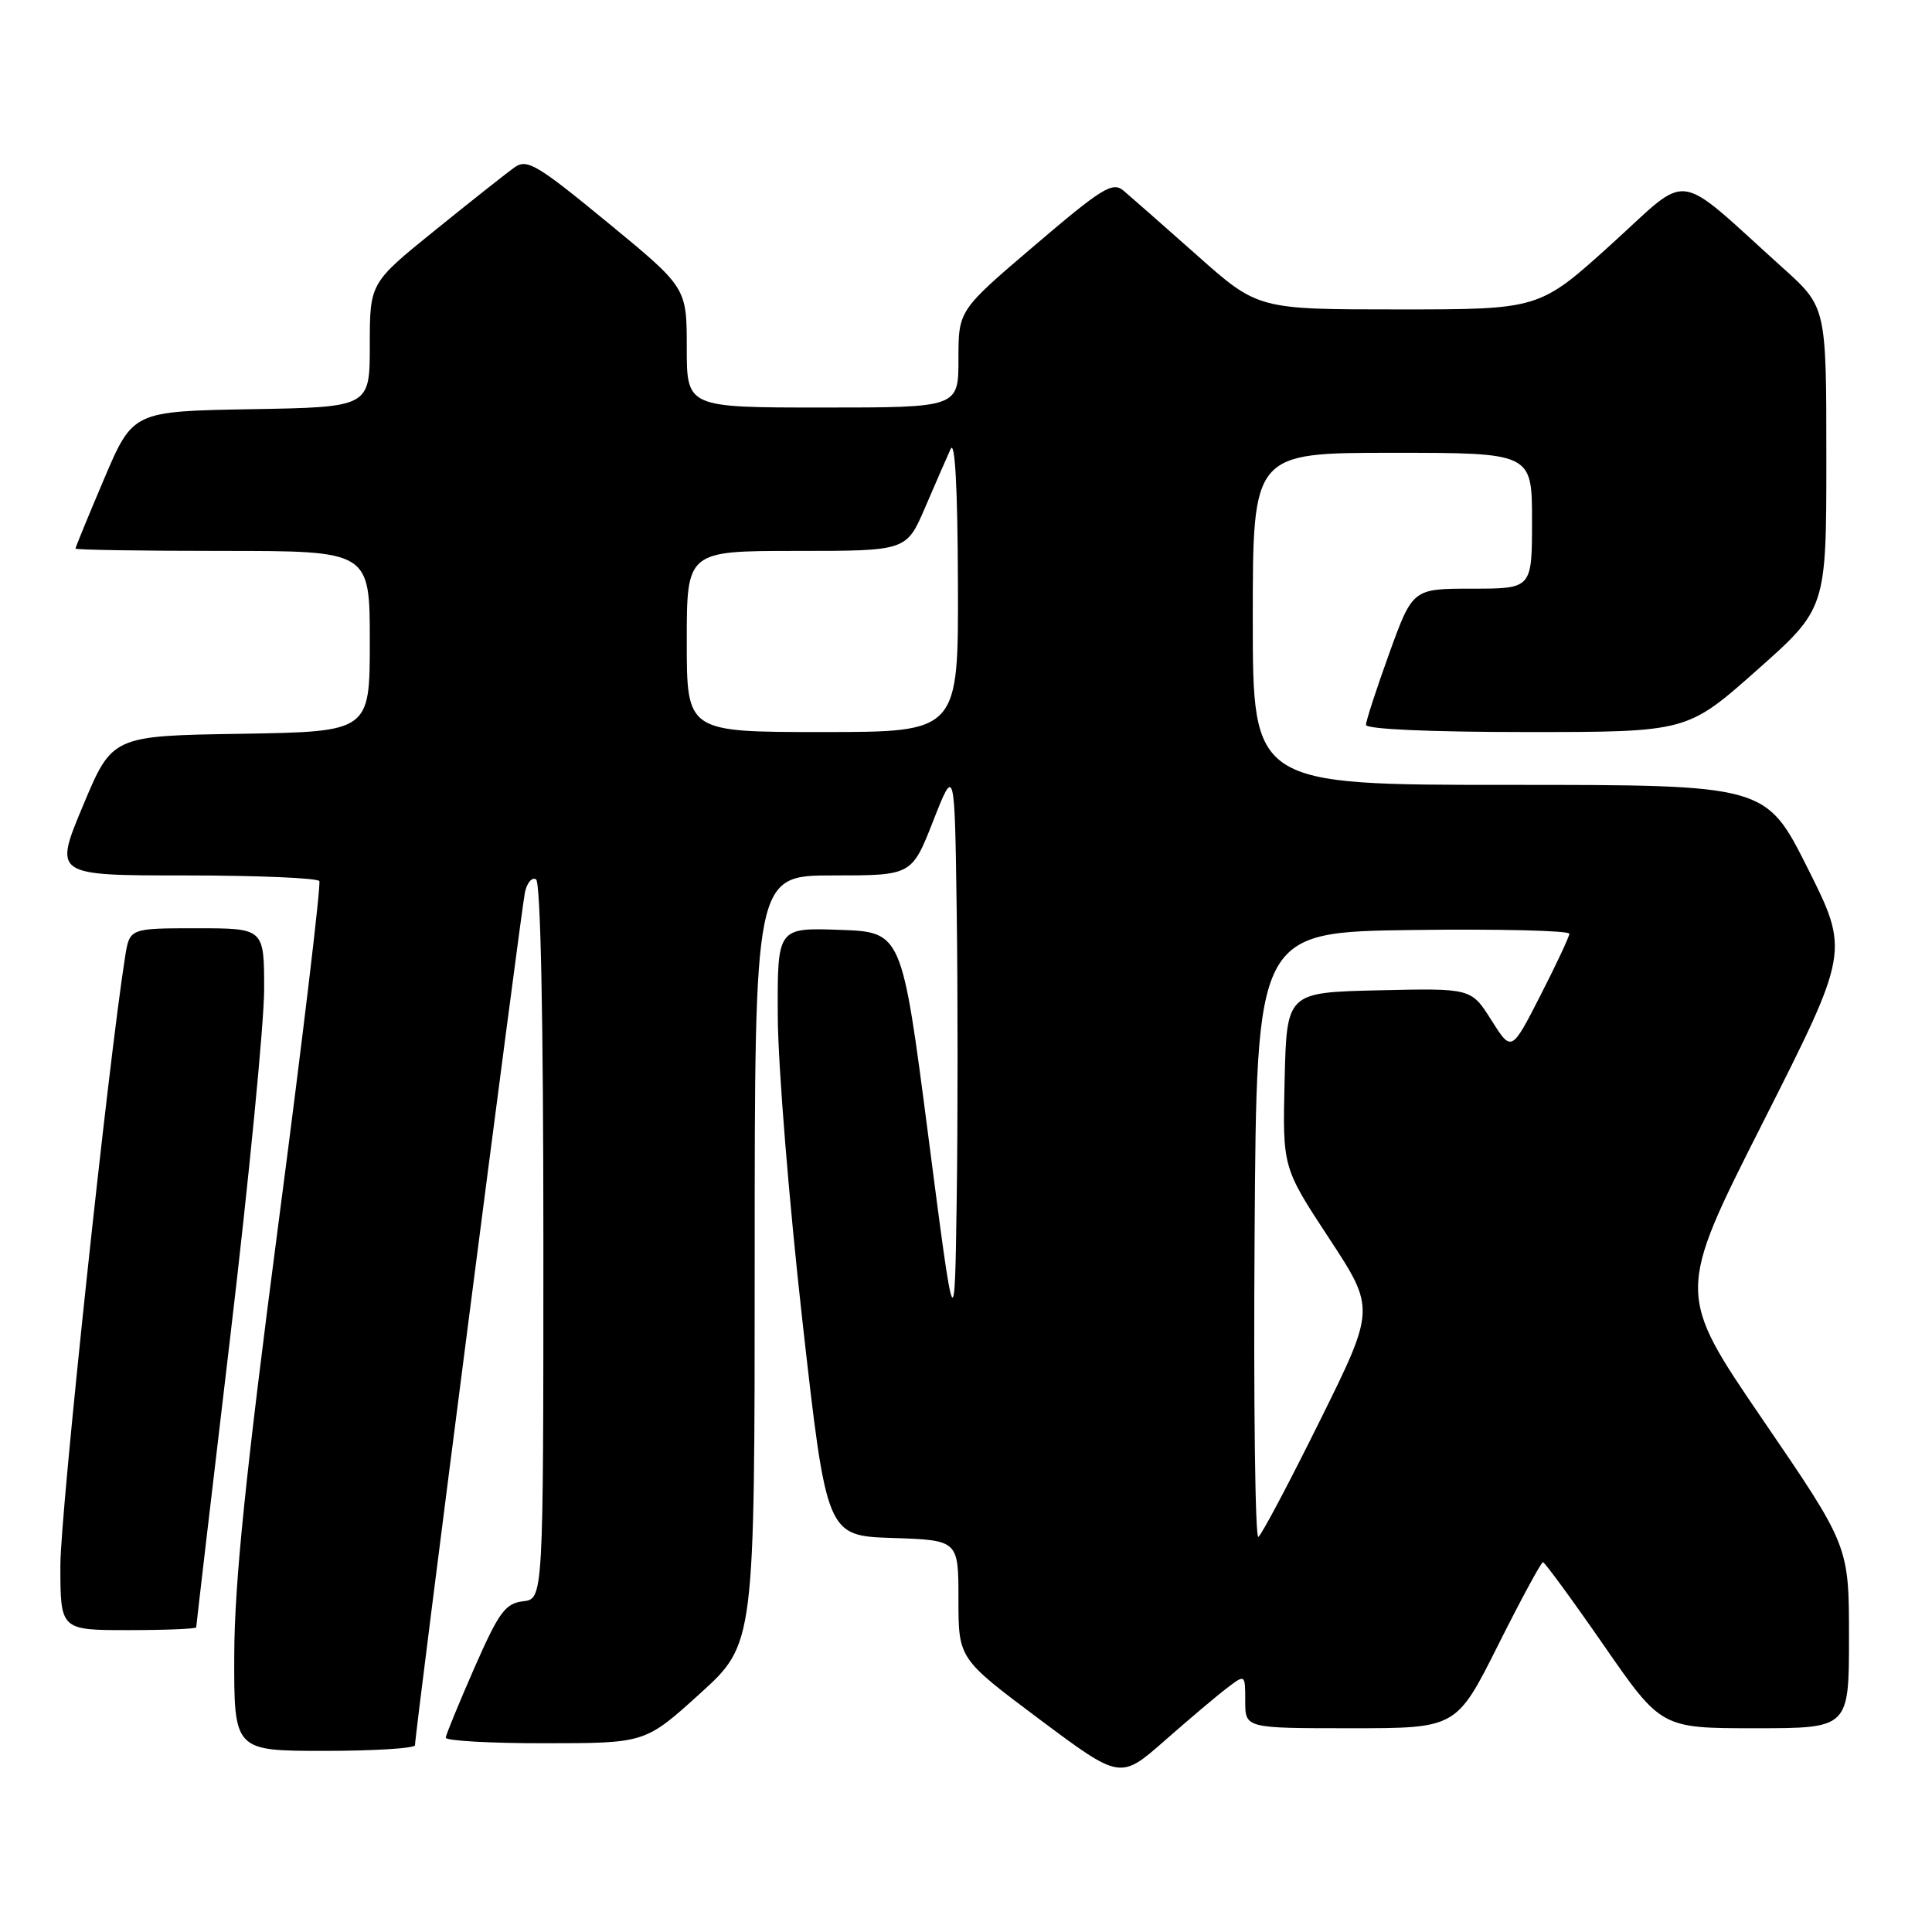 <?xml version="1.0" encoding="UTF-8" standalone="no"?>
<!DOCTYPE svg PUBLIC "-//W3C//DTD SVG 1.1//EN" "http://www.w3.org/Graphics/SVG/1.1/DTD/svg11.dtd" >
<svg xmlns="http://www.w3.org/2000/svg" xmlns:xlink="http://www.w3.org/1999/xlink" version="1.1" viewBox="0 0 256 256">
 <g >
 <path fill="currentColor"
d=" M 162.59 223.67 C 165.00 221.83 165.00 221.83 165.00 225.42 C 165.00 229.00 165.00 229.00 178.99 229.00 C 192.98 229.00 192.98 229.00 198.50 218.00 C 201.53 211.95 204.21 207.00 204.45 207.00 C 204.68 207.00 208.31 211.95 212.50 218.00 C 220.12 229.00 220.12 229.00 232.56 229.00 C 245.00 229.00 245.00 229.00 245.00 216.92 C 245.00 204.84 245.00 204.84 233.57 188.11 C 222.14 171.37 222.14 171.37 233.60 148.72 C 245.05 126.07 245.05 126.07 239.52 115.03 C 233.98 104.00 233.98 104.00 199.99 104.00 C 166.00 104.00 166.00 104.00 166.00 82.00 C 166.00 60.00 166.00 60.00 184.50 60.00 C 203.00 60.00 203.00 60.00 203.00 69.00 C 203.00 78.00 203.00 78.00 195.09 78.00 C 187.19 78.00 187.19 78.00 184.09 86.55 C 182.39 91.26 181.00 95.53 181.00 96.05 C 181.00 96.62 189.54 97.00 202.28 97.00 C 223.55 97.00 223.55 97.00 232.78 88.82 C 242.00 80.64 242.00 80.64 242.00 60.67 C 242.00 40.69 242.00 40.69 236.25 35.51 C 221.62 22.34 224.20 22.69 213.48 32.39 C 203.96 41.00 203.96 41.00 185.32 41.00 C 166.68 41.00 166.68 41.00 158.59 33.81 C 154.14 29.86 149.76 26.01 148.86 25.25 C 147.41 24.05 146.01 24.92 137.11 32.51 C 127.00 41.12 127.00 41.12 127.00 47.56 C 127.00 54.00 127.00 54.00 109.00 54.00 C 91.00 54.00 91.00 54.00 91.00 46.06 C 91.00 38.11 91.00 38.11 80.52 29.49 C 71.14 21.78 69.83 21.00 68.17 22.18 C 67.15 22.91 62.42 26.65 57.66 30.50 C 49.00 37.50 49.00 37.50 49.00 45.72 C 49.00 53.95 49.00 53.95 33.30 54.22 C 17.61 54.50 17.61 54.50 13.80 63.44 C 11.71 68.36 10.00 72.53 10.00 72.69 C 10.00 72.86 18.77 73.00 29.50 73.00 C 49.00 73.00 49.00 73.00 49.00 84.98 C 49.00 96.95 49.00 96.95 31.94 97.23 C 14.87 97.50 14.87 97.50 11.00 106.75 C 7.13 116.00 7.13 116.00 24.50 116.00 C 34.06 116.00 42.08 116.34 42.31 116.75 C 42.55 117.16 40.12 137.52 36.91 162.00 C 32.53 195.46 31.08 209.66 31.04 219.25 C 31.00 232.00 31.00 232.00 43.00 232.00 C 49.60 232.00 54.99 231.66 54.99 231.25 C 54.96 229.87 69.06 120.53 69.56 118.21 C 69.84 116.95 70.50 116.19 71.03 116.52 C 71.63 116.89 72.00 134.94 72.00 164.49 C 72.00 211.87 72.00 211.87 69.30 212.18 C 66.95 212.46 66.10 213.63 62.86 221.00 C 60.81 225.68 59.10 229.84 59.06 230.25 C 59.03 230.66 64.96 231.00 72.25 230.99 C 85.50 230.98 85.50 230.98 92.75 224.41 C 100.00 217.83 100.00 217.83 100.00 166.92 C 100.00 116.00 100.00 116.00 110.41 116.00 C 120.82 116.00 120.82 116.00 123.66 108.76 C 126.50 101.52 126.50 101.52 126.77 120.83 C 126.92 131.44 126.92 148.54 126.77 158.82 C 126.50 177.50 126.50 177.50 123.00 150.50 C 119.50 123.50 119.50 123.50 111.25 123.21 C 103.00 122.92 103.00 122.92 103.06 134.71 C 103.09 141.19 104.56 159.32 106.32 175.00 C 109.53 203.50 109.53 203.50 118.26 203.79 C 127.00 204.08 127.00 204.08 127.00 211.93 C 127.00 219.78 127.00 219.78 137.72 227.80 C 148.44 235.81 148.44 235.81 154.31 230.66 C 157.54 227.82 161.26 224.67 162.59 223.67 Z  M 26.00 215.63 C 26.00 215.43 28.02 198.14 30.50 177.22 C 32.98 156.30 35.00 135.54 35.00 131.09 C 35.00 123.00 35.00 123.00 26.09 123.00 C 17.18 123.00 17.18 123.00 16.58 126.75 C 14.31 141.16 8.00 200.47 8.00 207.43 C 8.00 216.00 8.00 216.00 17.00 216.00 C 21.95 216.00 26.00 215.83 26.00 215.63 Z  M 166.24 163.82 C 166.50 123.50 166.50 123.50 187.25 123.23 C 198.66 123.08 207.98 123.31 207.95 123.73 C 207.92 124.15 206.19 127.85 204.09 131.95 C 200.28 139.40 200.28 139.40 197.61 135.17 C 194.94 130.94 194.94 130.94 182.72 131.22 C 170.50 131.50 170.50 131.50 170.22 143.09 C 169.94 154.69 169.94 154.69 176.09 164.05 C 182.24 173.42 182.24 173.42 174.87 188.30 C 170.82 196.48 167.16 203.39 166.74 203.65 C 166.32 203.92 166.09 185.99 166.24 163.82 Z  M 91.00 85.00 C 91.00 73.00 91.00 73.00 105.56 73.00 C 120.11 73.00 120.11 73.00 122.58 67.25 C 123.94 64.09 125.46 60.60 125.96 59.50 C 126.54 58.22 126.89 64.62 126.93 77.25 C 127.00 97.00 127.00 97.00 109.00 97.00 C 91.00 97.00 91.00 97.00 91.00 85.00 Z "/>
</g>
</svg>
